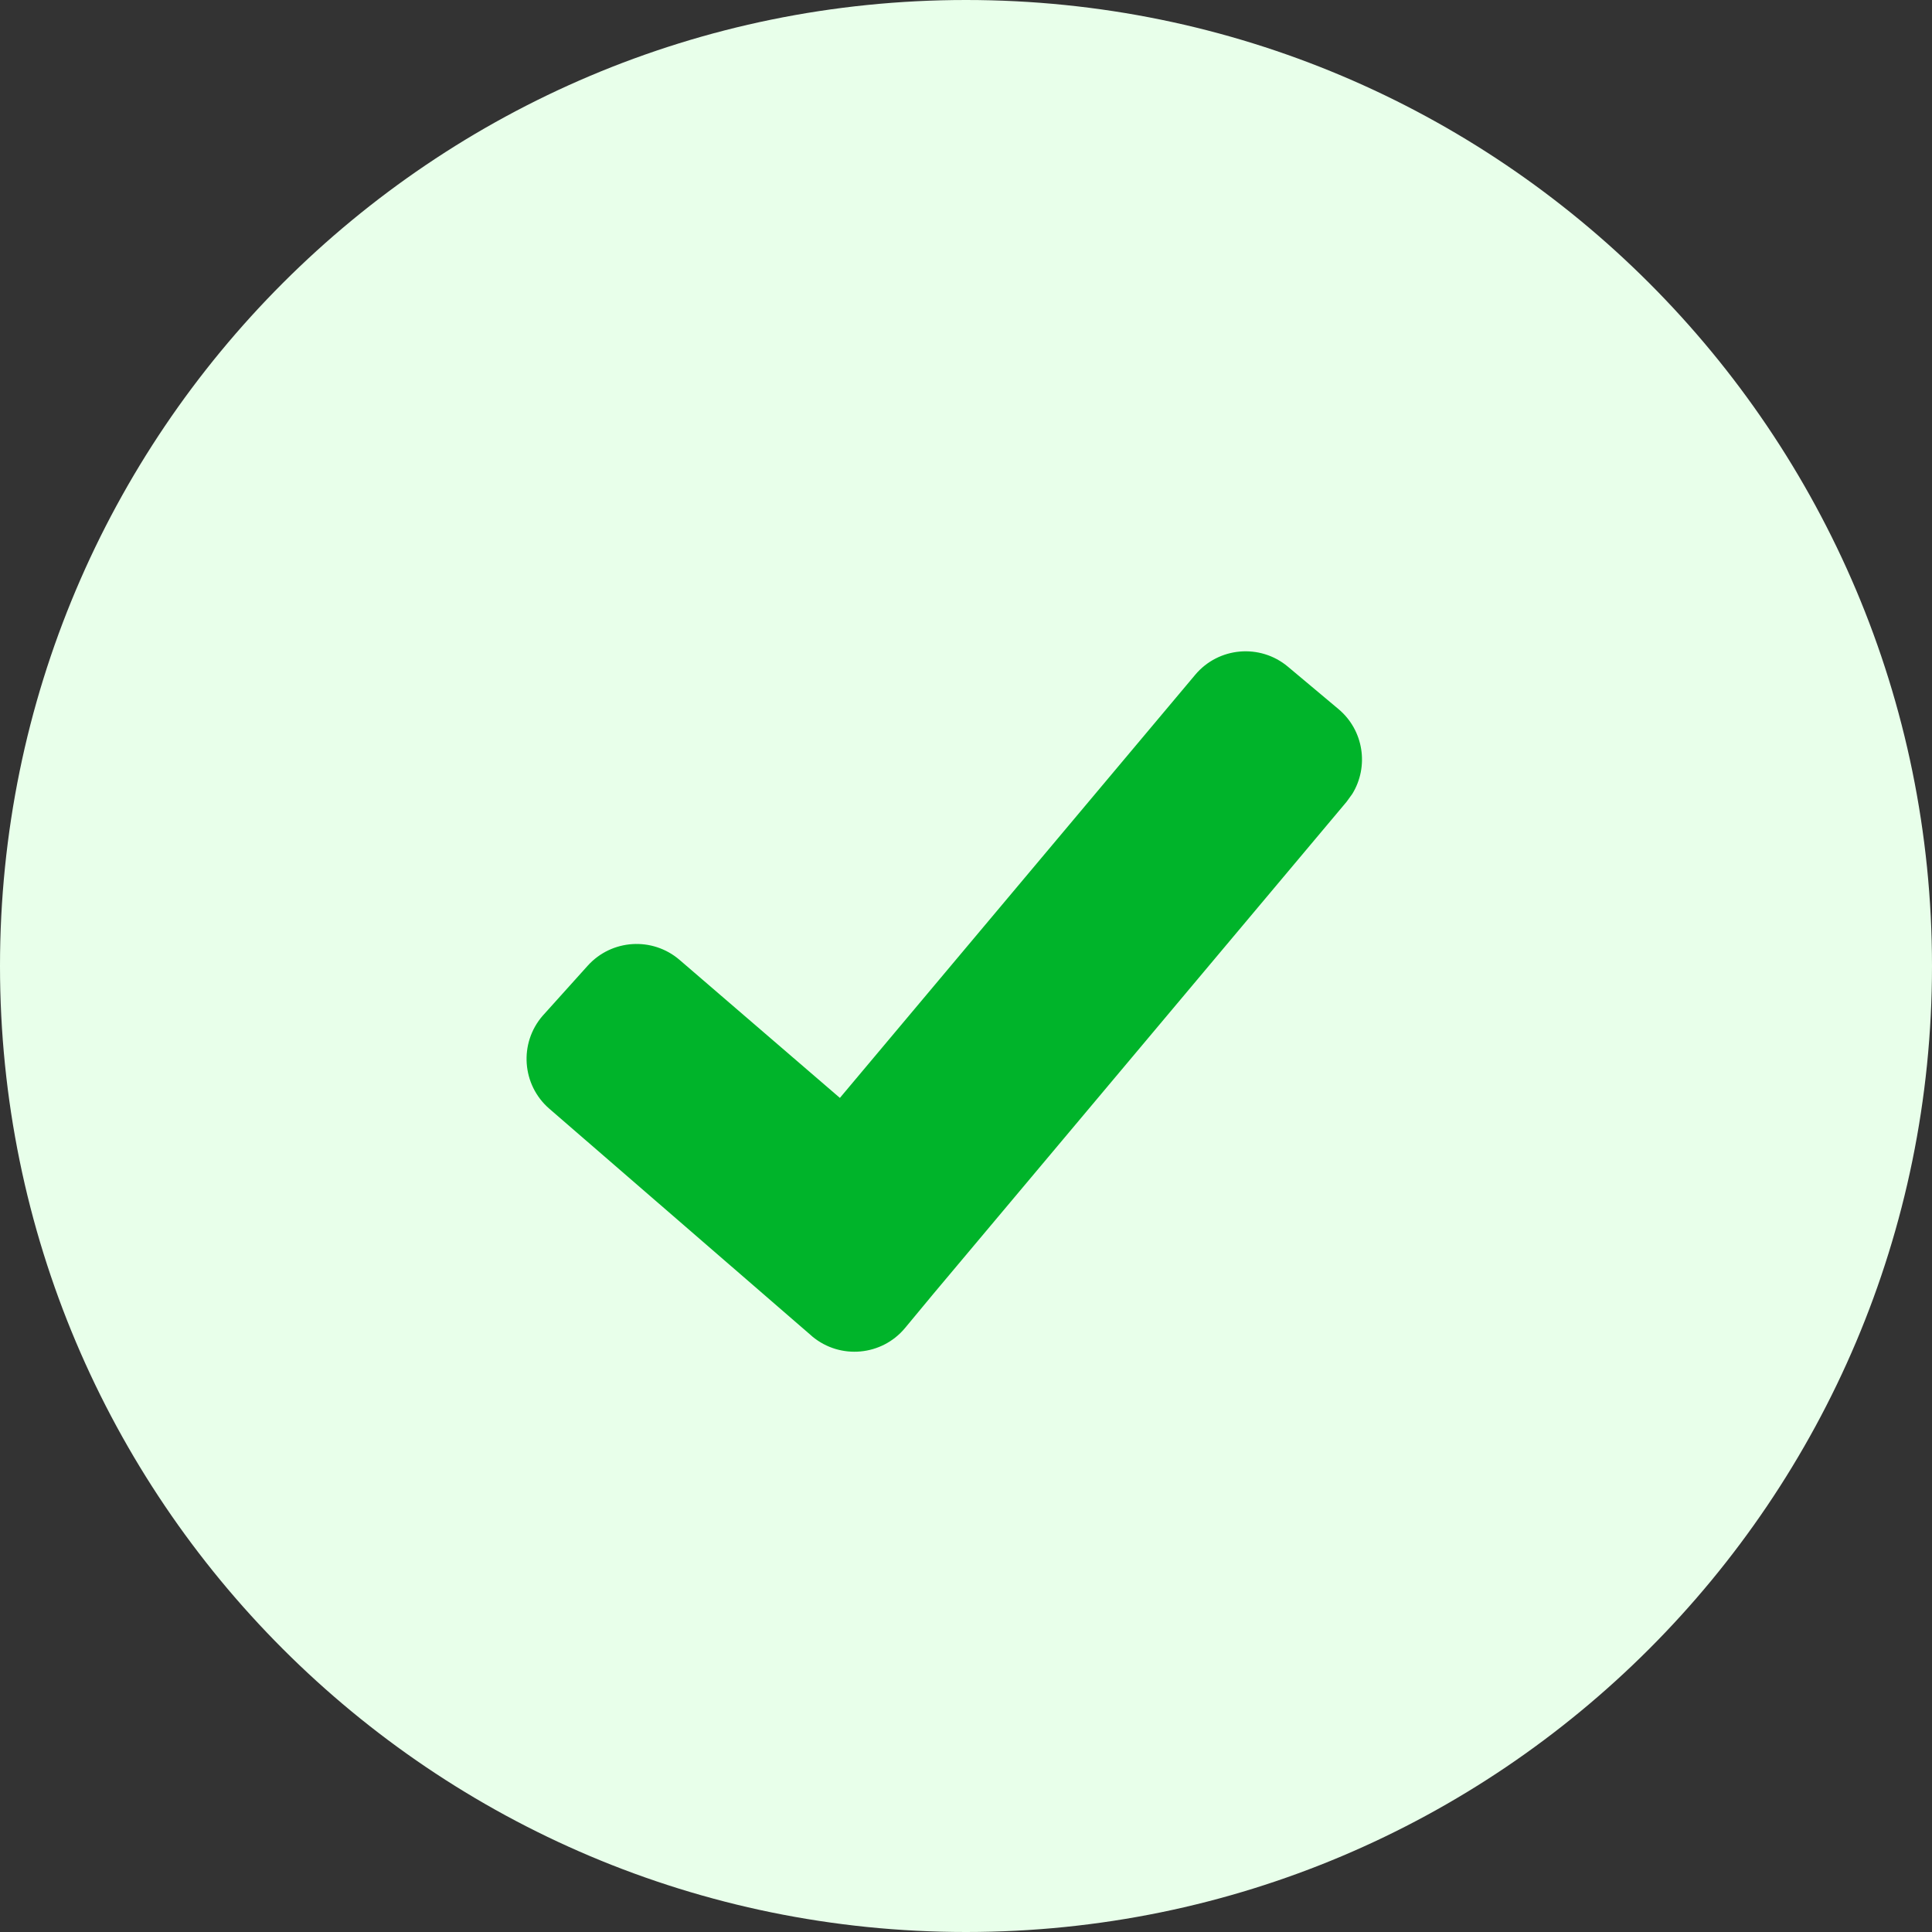 <?xml version="1.0" encoding="UTF-8"?>
<svg width="22px" height="22px" viewBox="0 0 22 22" version="1.1" xmlns="http://www.w3.org/2000/svg" xmlns:xlink="http://www.w3.org/1999/xlink">
    <rect x="0" y="0" width="22" height="22" fill="#333333" stroke="none"/>
    <title>success-双色</title>
    <g id="PC端" stroke="none" stroke-width="1" fill="none" fill-rule="evenodd">
        <g id="图标" transform="translate(-72, -280)">
            <g id="success-双色" transform="translate(72, 280)">
                <path d="M11,0 C17.075,0 22,4.925 22,11 C22,17.075 17.075,22 11,22 C4.925,22 0,17.075 0,11 C0,4.925 4.925,0 11,0 Z" id="路径" fill="#E8FFEA"></path>
                <path d="M14.666,7.592 L15.241,8.074 C15.53,8.316 15.59,8.729 15.399,9.04 L15.333,9.131 L15.333,9.131 L10.632,14.729 L10.306,15.122 C10.042,15.44 9.569,15.484 9.25,15.219 L9.239,15.209 L9.239,15.209 L6.255,12.625 C5.942,12.354 5.908,11.88 6.179,11.567 C6.182,11.563 6.185,11.56 6.189,11.556 L6.692,10.997 C6.965,10.694 7.43,10.665 7.739,10.931 L9.564,12.502 L13.61,7.684 C13.876,7.367 14.349,7.326 14.666,7.592 Z" id="形状结合" fill="#00B42A"></path>
            </g>
        </g>
    </g>
</svg>